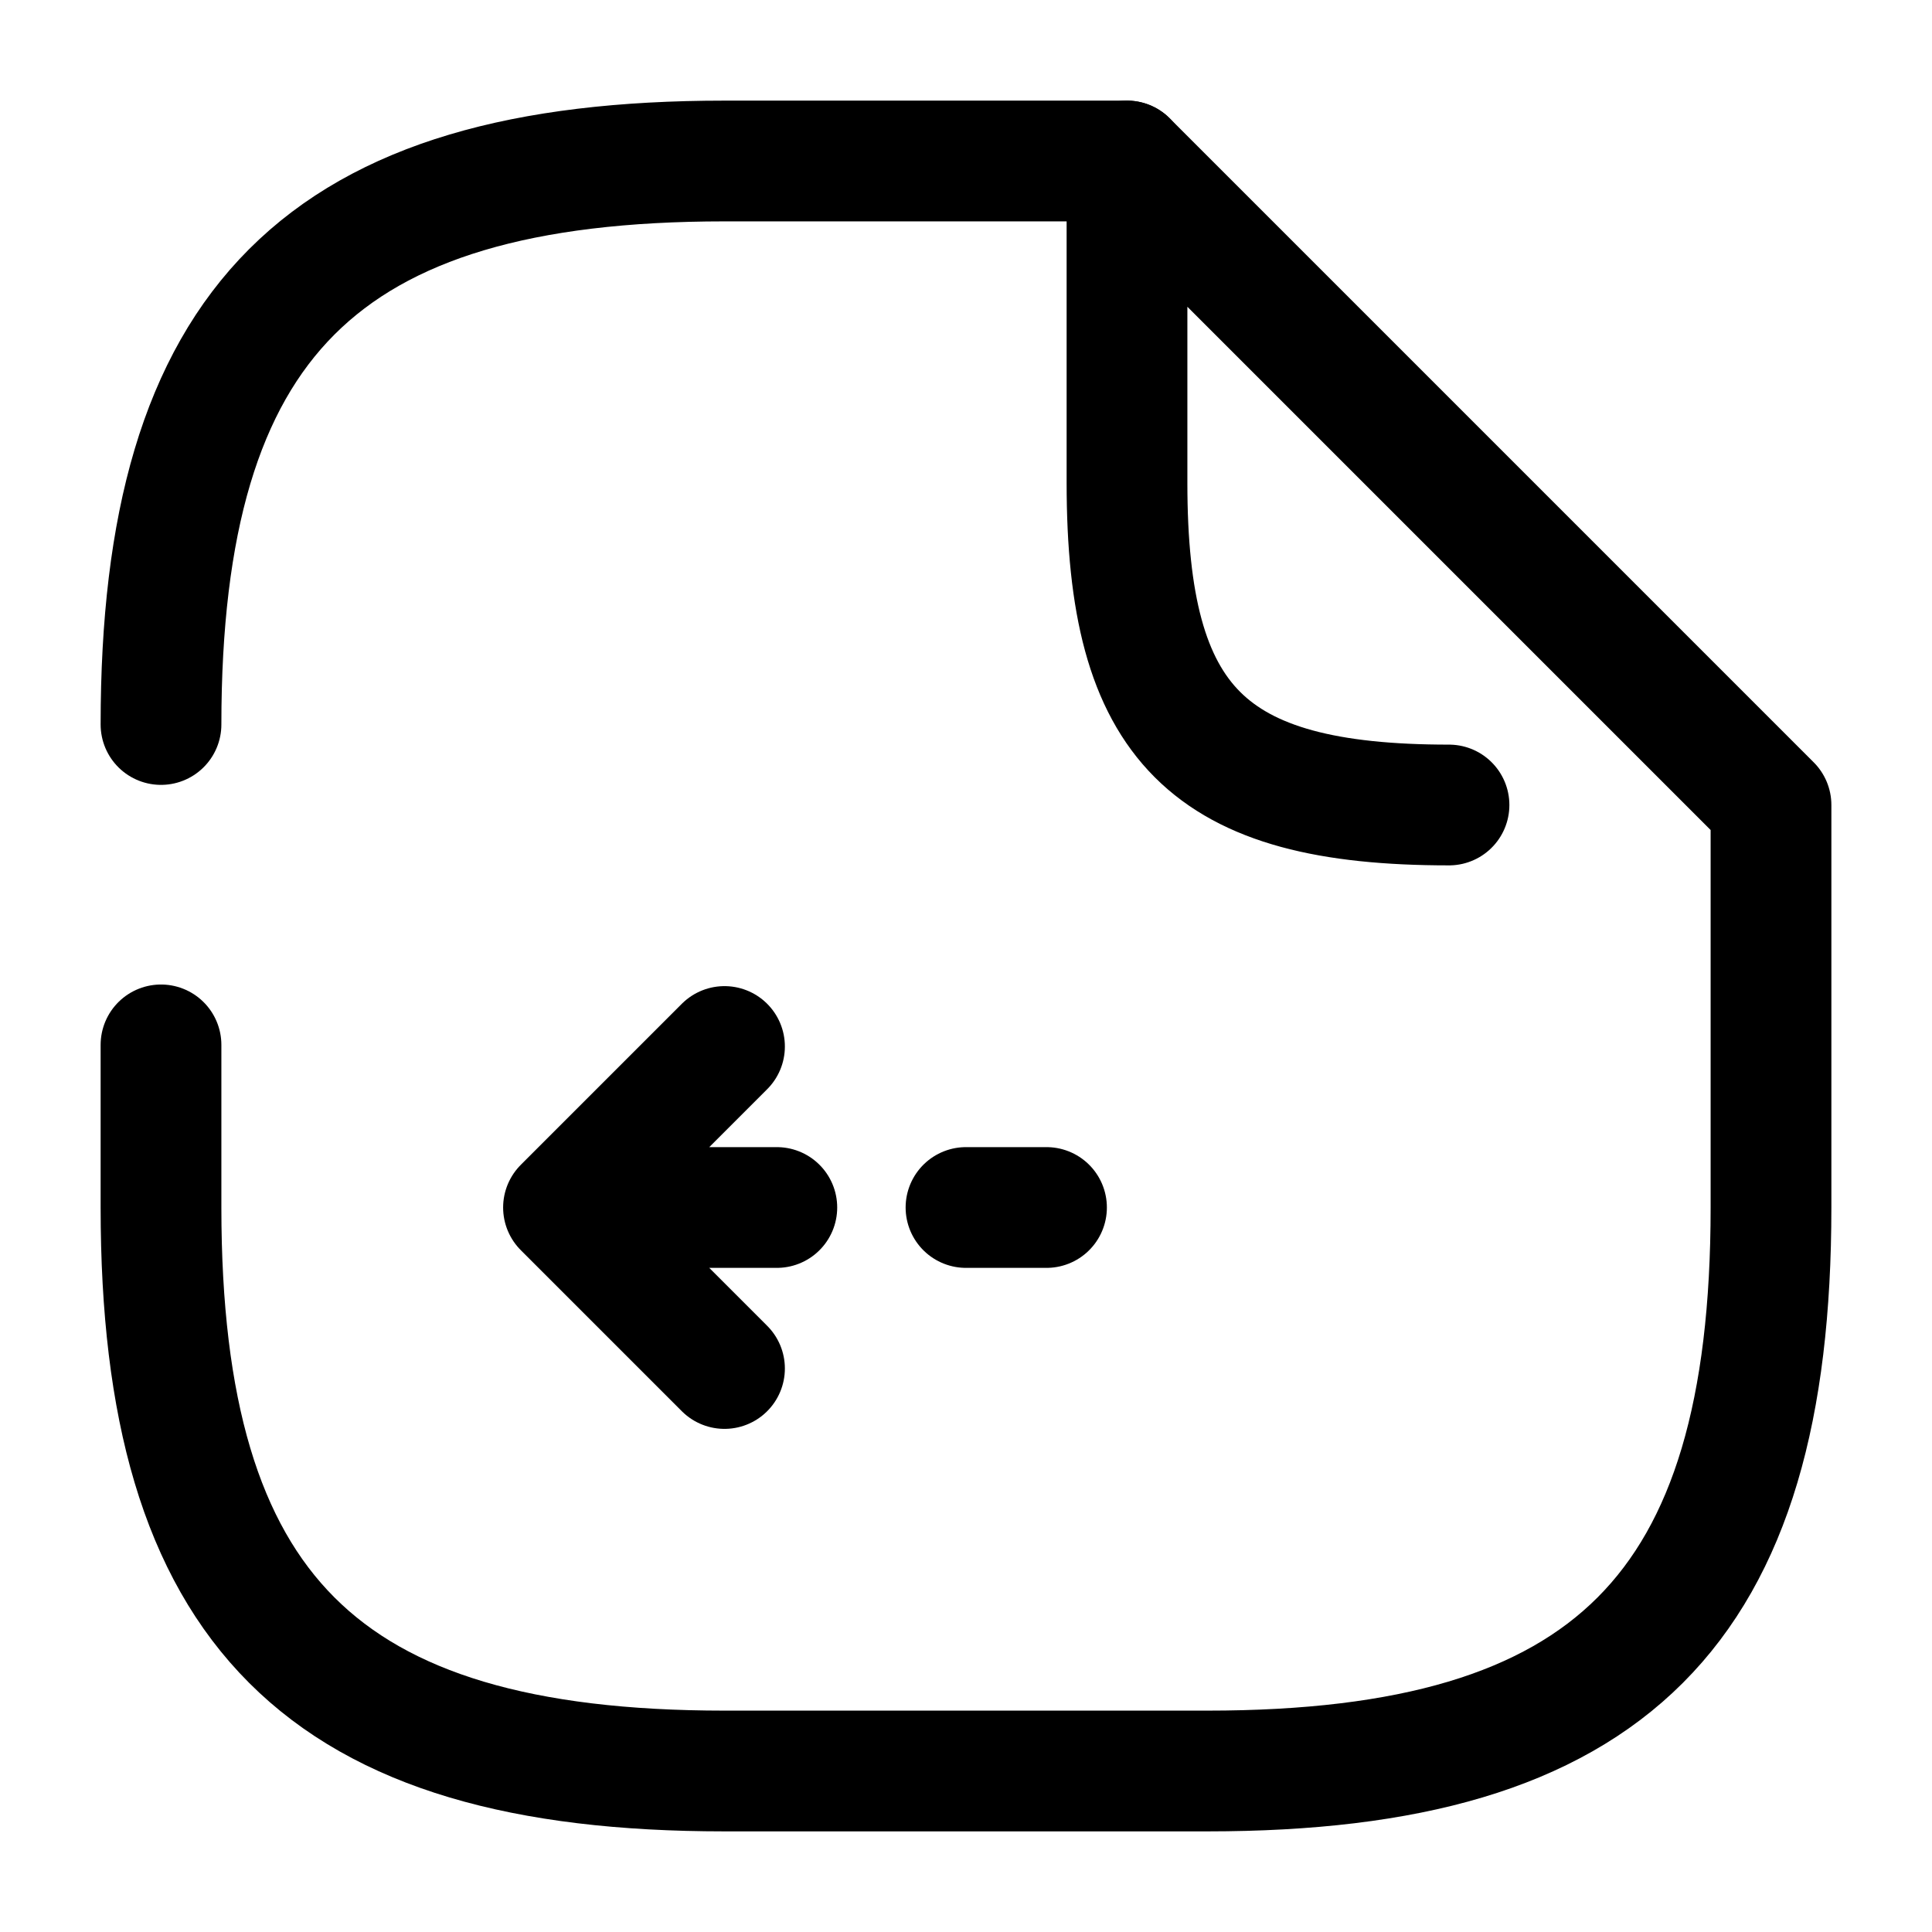 <svg width="24" height="24" fill="none" xmlns="http://www.w3.org/2000/svg" viewBox="0 0 24 24"><path d="M9.65 15H7l2 2M13 15h-1M7 15l2-2M2 9c0-5 2-7 7-7h5" stroke="currentColor" stroke-width="1.5" stroke-linecap="round" stroke-linejoin="round"/><path d="M22 10v5c0 5-2 7-7 7H9c-5 0-7-2-7-7v-2.02M18 10c-3 0-4-1-4-4V2l8 8" stroke="currentColor" stroke-width="1.5" stroke-linecap="round" stroke-linejoin="round"/></svg>